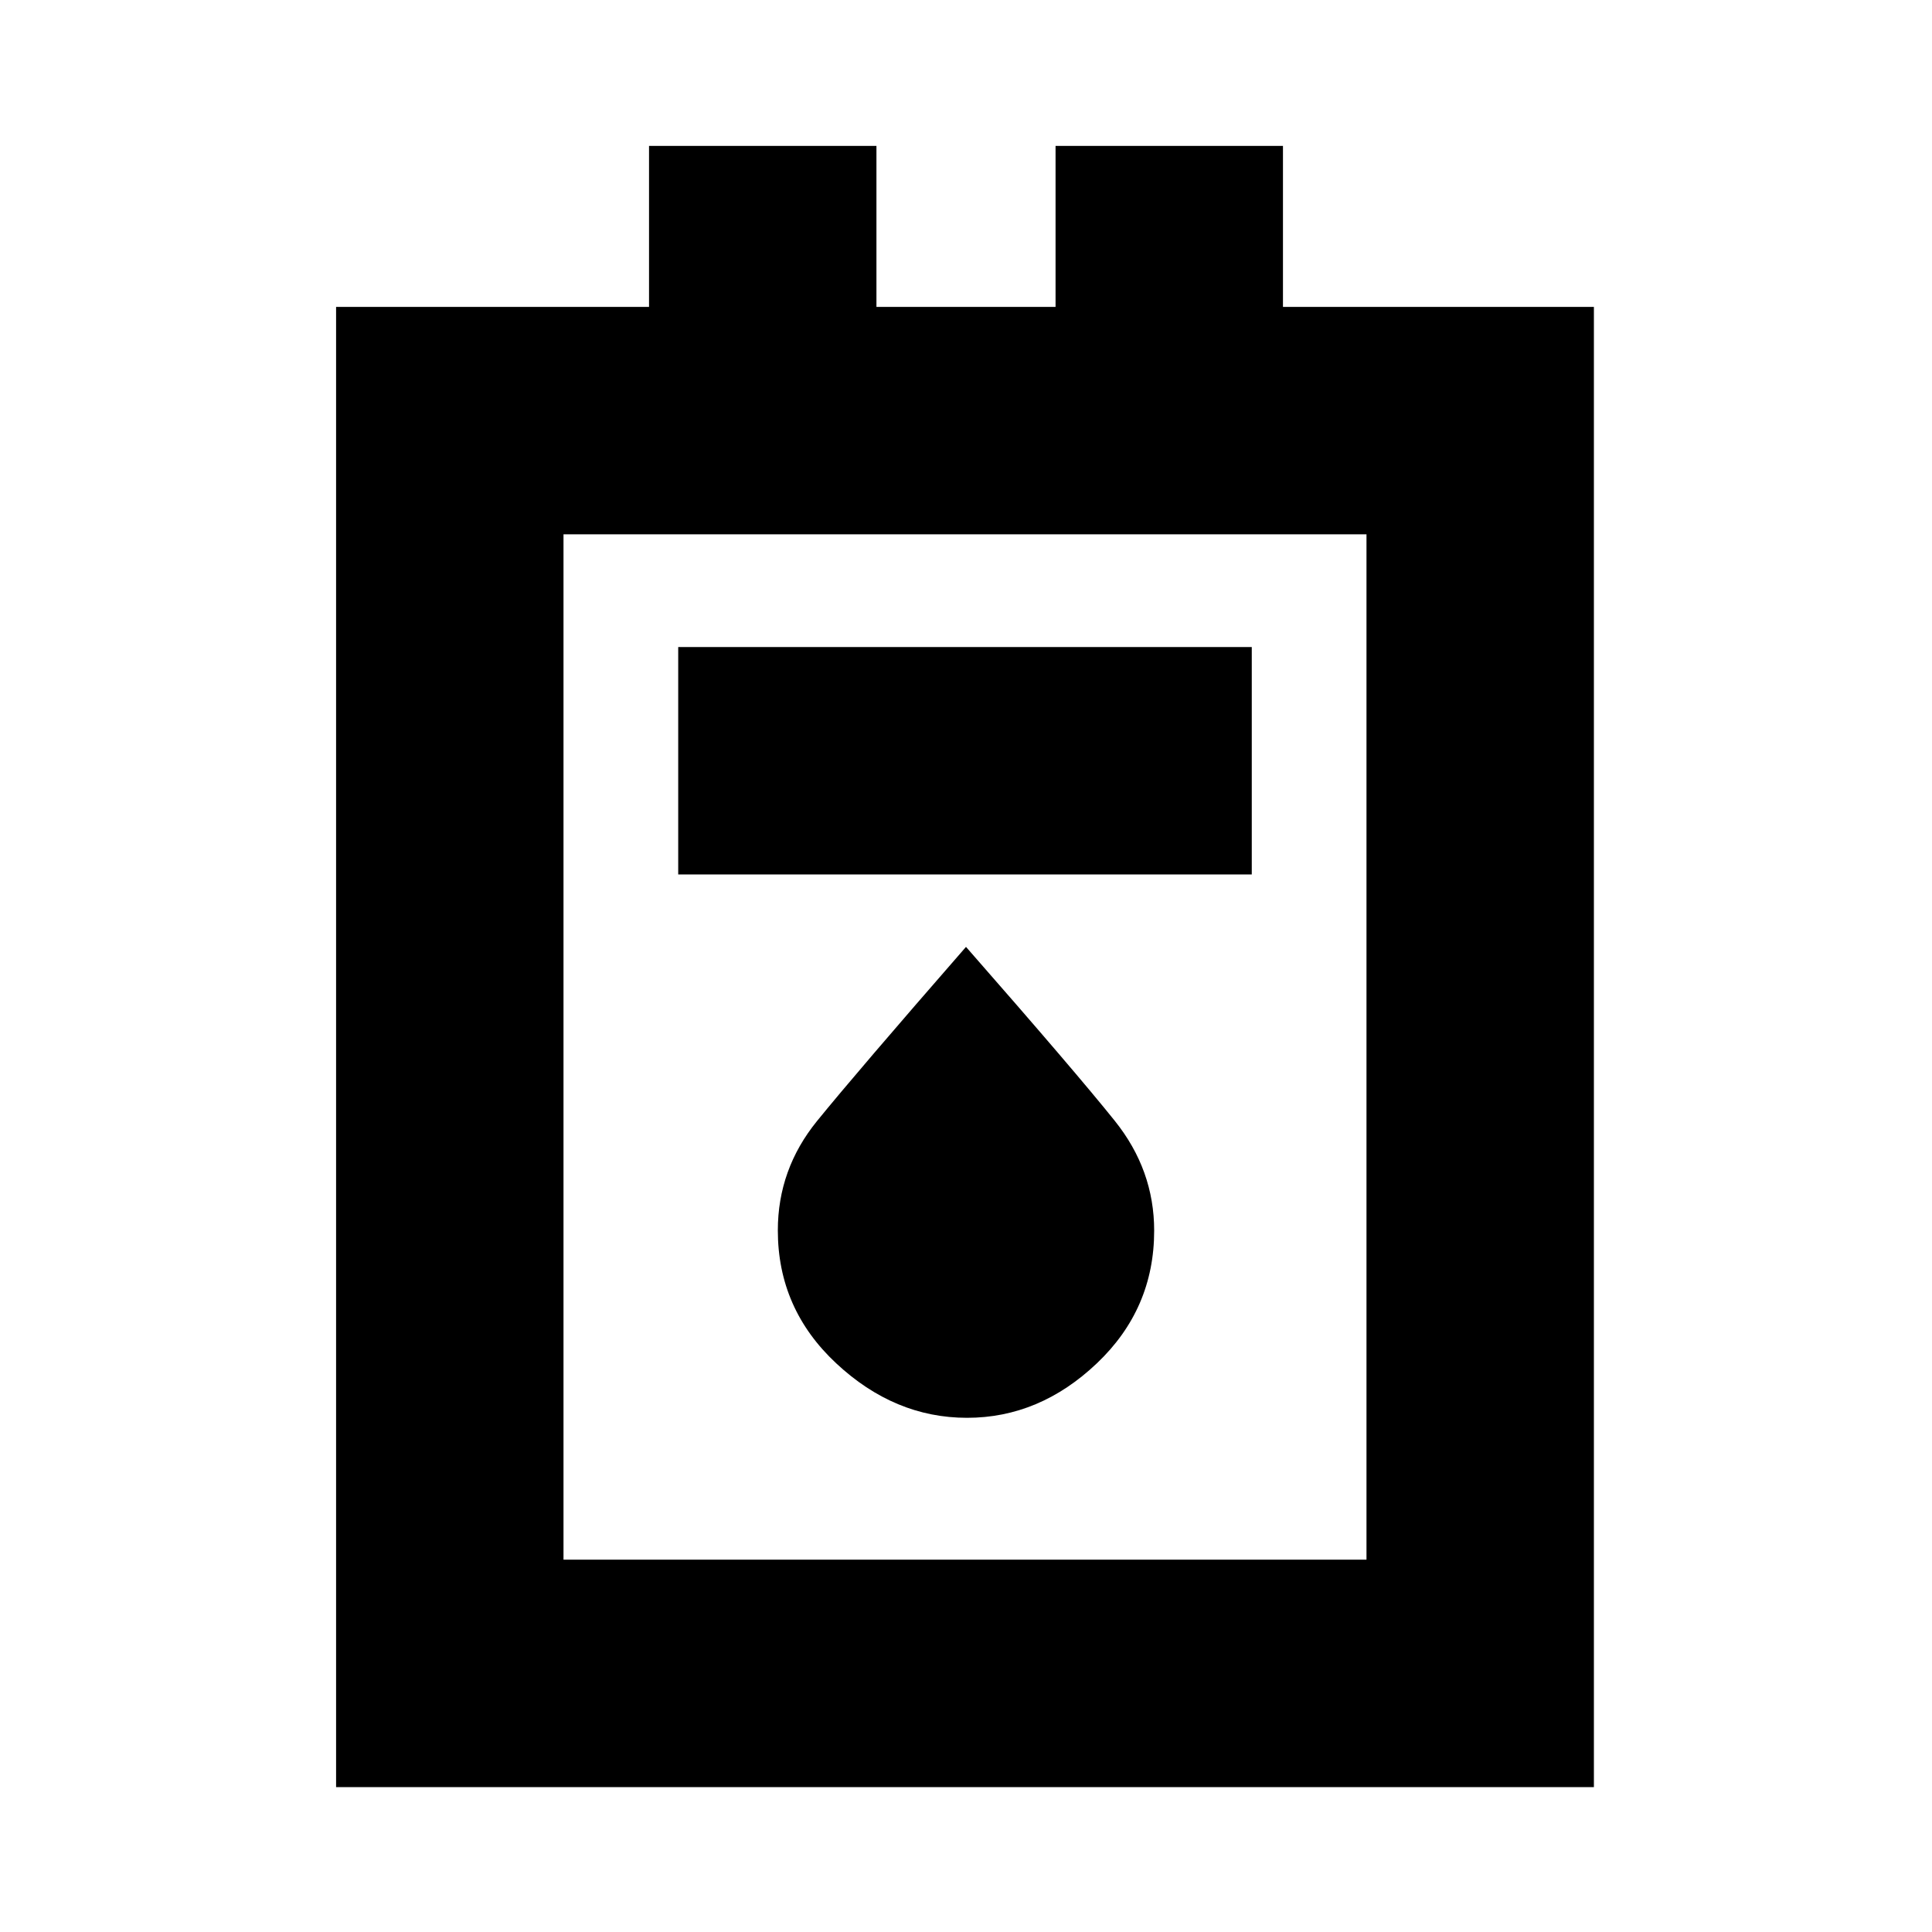 <svg xmlns="http://www.w3.org/2000/svg" height="20" viewBox="0 -960 960 960" width="20"><path d="M167-72v-735.5h155.5v-80h113v80h89v-80h113v80H792V-72H167Zm113-113h399v-509.5H280V-185Zm57-340.5h285v-113H337v113Zm143.5 270q36 0 64.5-27.05 28.5-27.04 28.5-65.95 0-30.13-19.53-54.51-19.52-24.38-73.97-86.49-54.5 62.5-74 86.5t-19.5 54.4q0 38.95 29 66.02 29 27.08 65 27.08ZM280-185v-509.5V-185Z"/></svg>